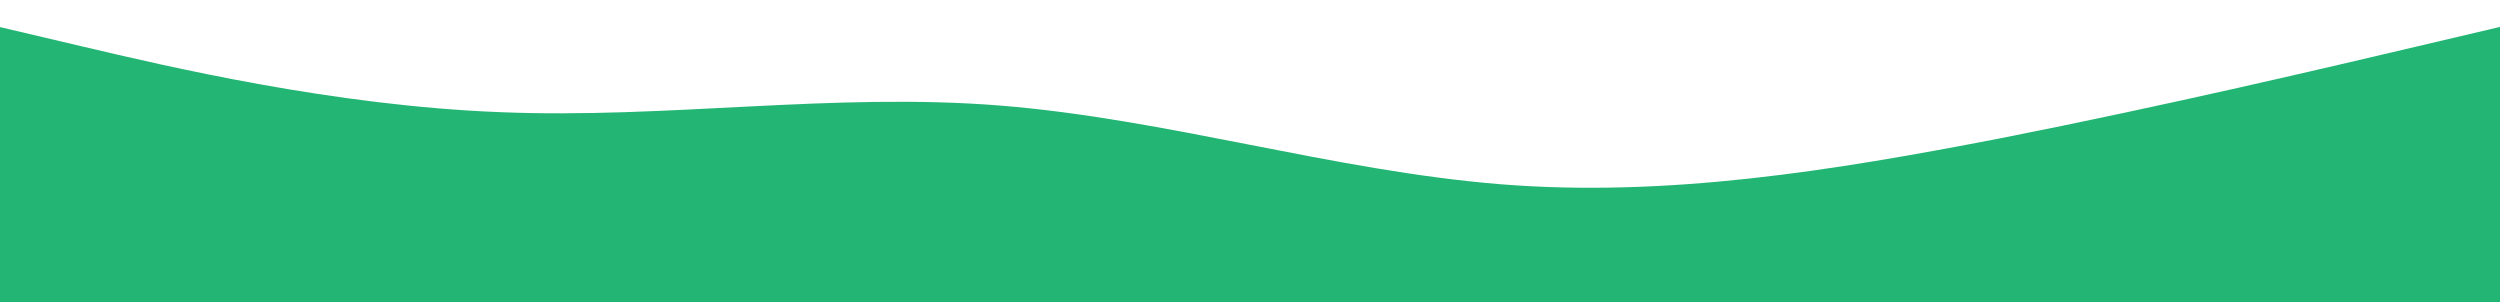<?xml version="1.0" encoding="UTF-8"?>
<svg id="Layer_1" xmlns="http://www.w3.org/2000/svg" version="1.1" viewBox="0 0 1440 174.2">
  <!-- Generator: Adobe Illustrator 29.6.1, SVG Export Plug-In . SVG Version: 2.1.1 Build 9)  -->
  <defs>
    <style>
      .st0 {
        fill: #22b573;
      }
    </style>
  </defs>
  <path class="st0" d="M0,15.6l48,11.3c48,11.3,144,34,240,37.7,96,4,192-11.5,288-3.8s192,37.5,288,45.3,192-7.8,288-26.4c96-18.9,192-41.6,240-52.9l48-11.3v158.6H0V15.6Z"/>
</svg>